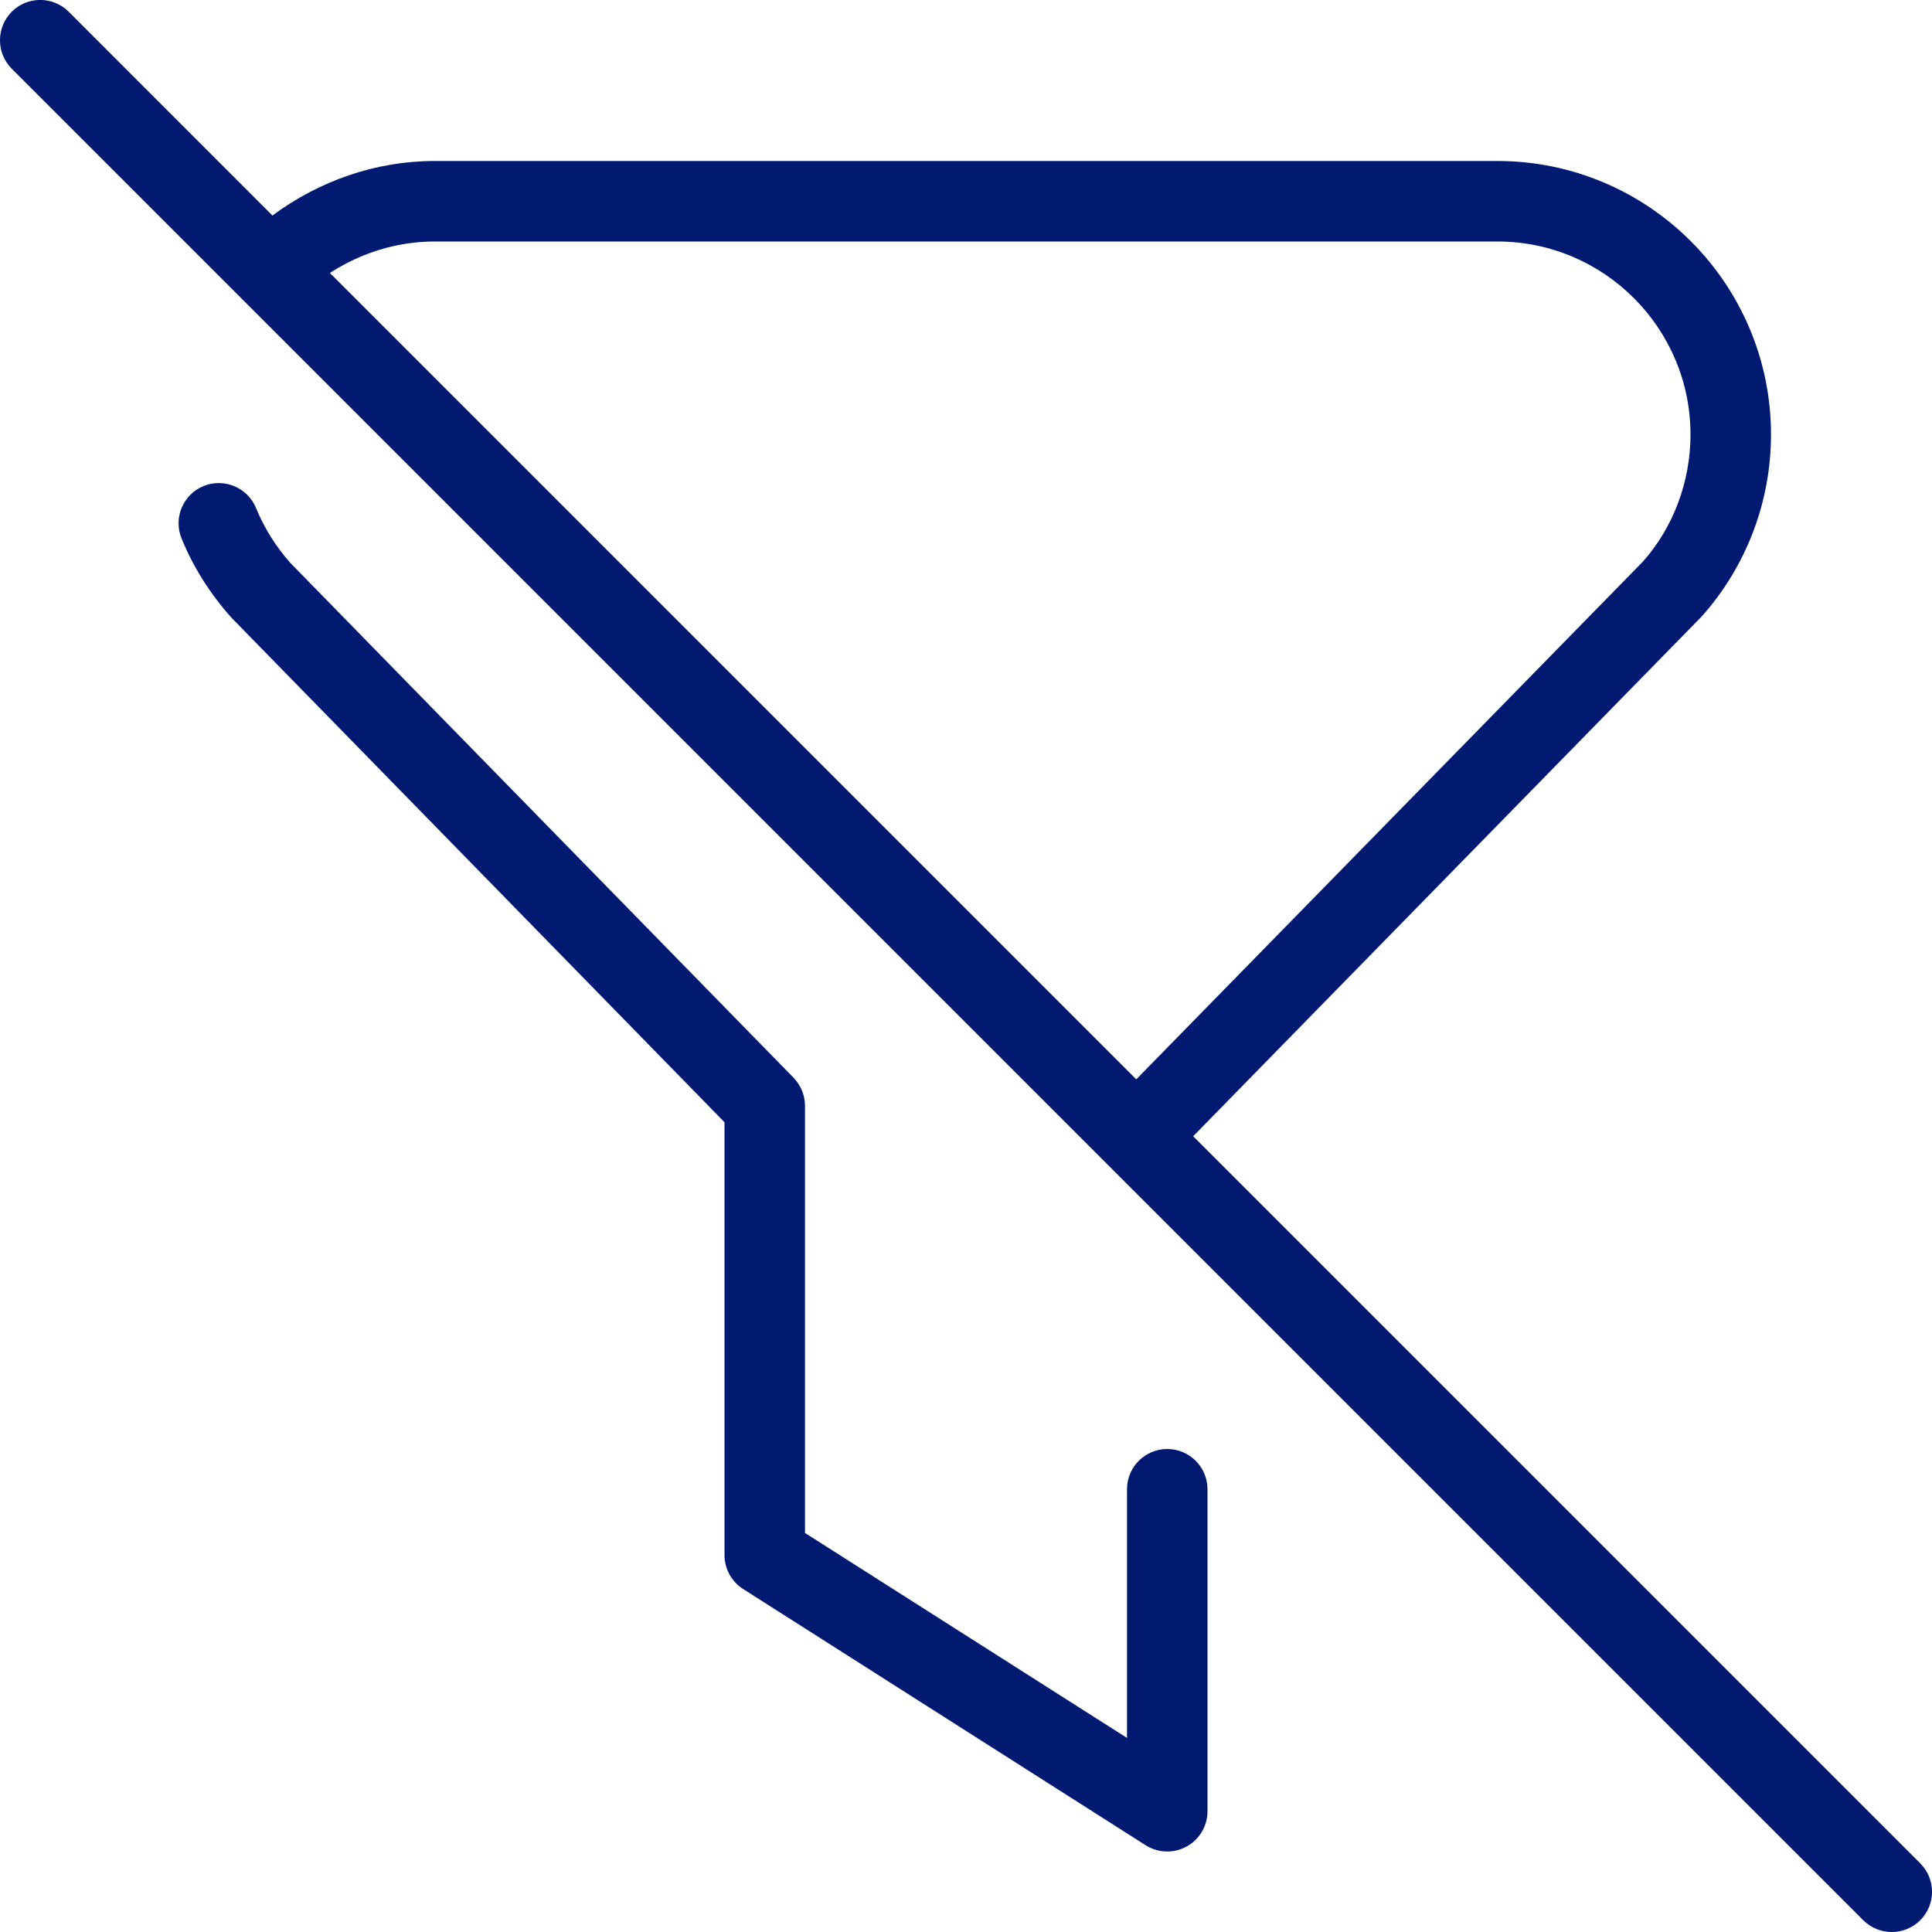 <svg width="24" height="24" viewBox="0 0 24 24" fill="none" xmlns="http://www.w3.org/2000/svg">
<g clip-path="url(#clip0_1682_3)">
<path d="M15 18.5V22.5C15 22.683 14.9 22.851 14.741 22.938C14.666 22.979 14.583 23 14.5 23C14.407 23 14.313 22.974 14.231 22.922L9.231 19.739C9.087 19.647 9 19.488 9 19.317V13.941L2.875 7.673C2.604 7.369 2.401 7.045 2.256 6.69C2.151 6.435 2.273 6.143 2.528 6.038C2.782 5.934 3.075 6.055 3.18 6.31C3.283 6.56 3.426 6.789 3.605 6.991L9.857 13.387C9.948 13.481 10 13.606 10 13.737V19.043L14 21.589V18.5C14 18.224 14.224 18 14.5 18C14.776 18 15 18.224 15 18.5ZM23.854 23.854C23.756 23.952 23.628 24 23.5 24C23.372 24 23.244 23.951 23.146 23.854L0.146 0.854C-0.049 0.658 -0.049 0.342 0.146 0.146C0.341 -0.05 0.658 -0.049 0.854 0.146L3.384 2.677C3.967 2.246 4.668 2 5.398 2H18.602C20.476 2 22 3.524 22 5.398C22 6.231 21.695 7.033 21.142 7.655L14.822 14.115L23.854 23.147C24.049 23.342 24.049 23.659 23.854 23.854ZM4.098 3.391L14.115 13.408L20.411 6.974C20.785 6.552 21 5.986 21 5.398C21 4.076 19.924 3 18.602 3H5.398C4.933 3 4.484 3.141 4.098 3.391Z" fill="#001A72"/>
</g>
<defs>
<clipPath id="clip0_1682_3">
<rect width="24" height="24" fill="white"/>
</clipPath>
</defs>
</svg>
